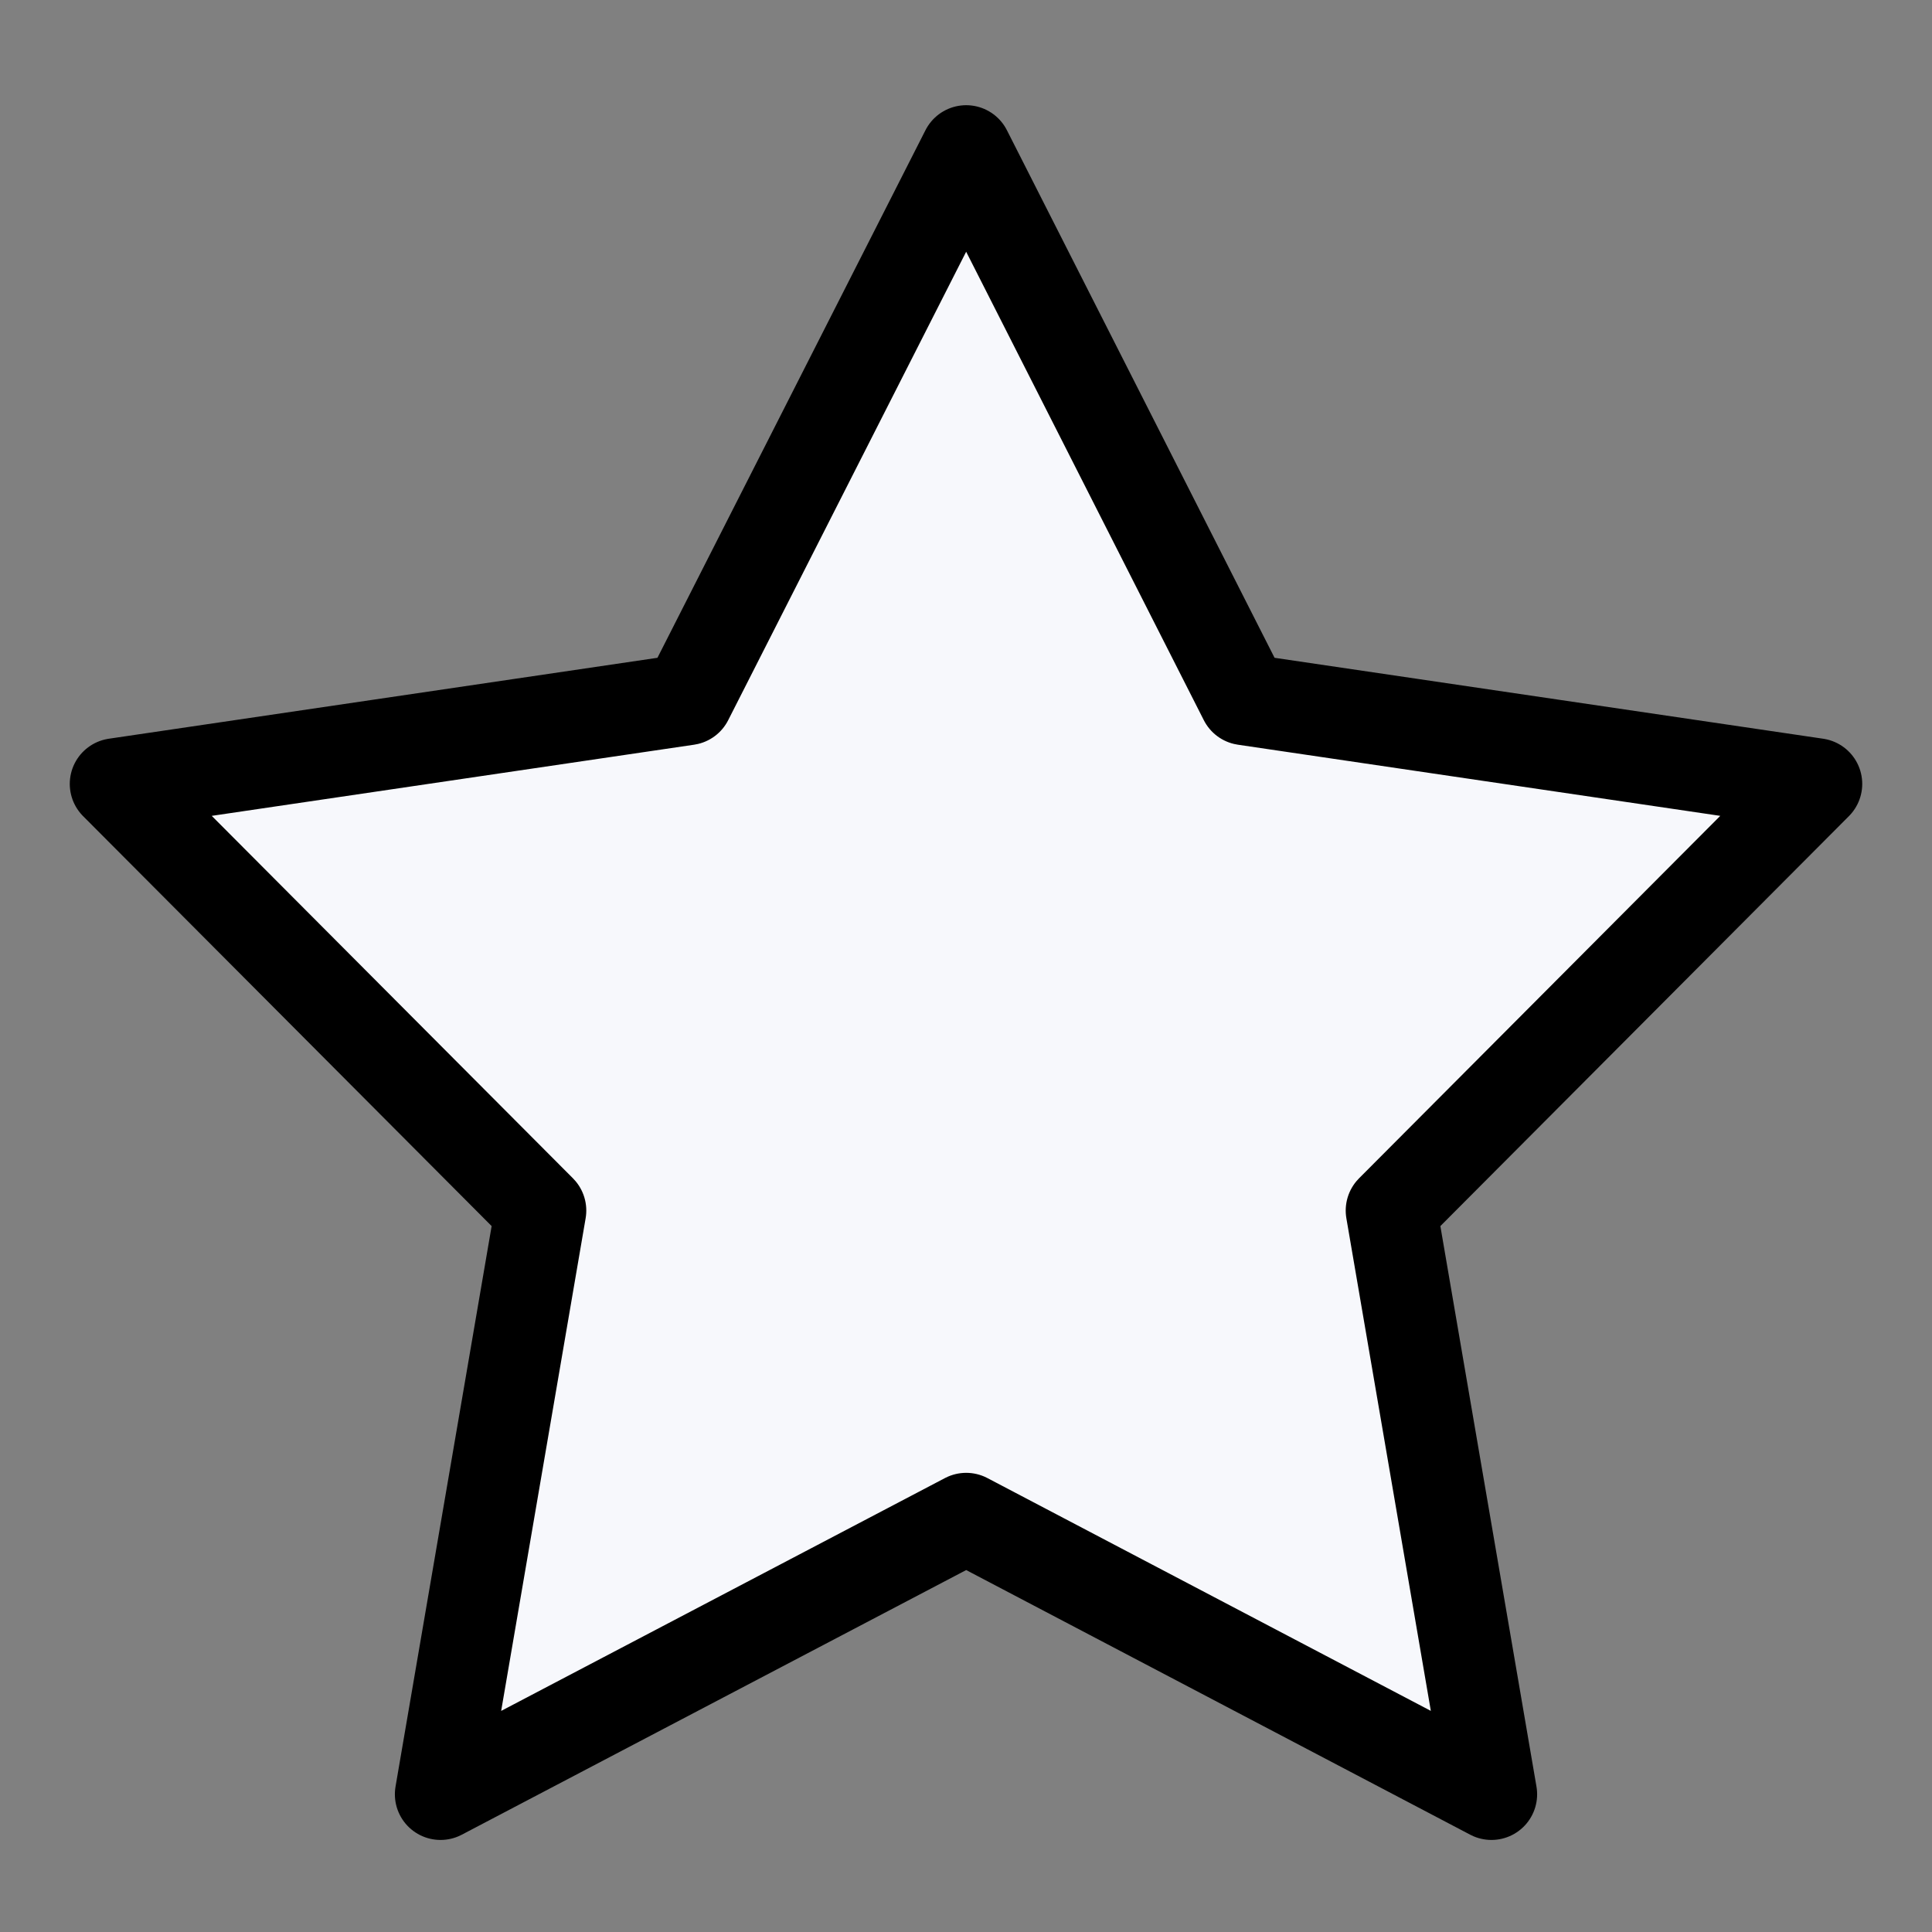 <?xml version="1.0" encoding="utf-8"?>
<!-- Generator: Adobe Illustrator 22.1.0, SVG Export Plug-In . SVG Version: 6.00 Build 0)  -->
<svg version="1.1" id="Capa_1" xmlns="http://www.w3.org/2000/svg" xmlns:xlink="http://www.w3.org/1999/xlink" x="0px" y="0px"
	 viewBox="0 0 528.9 528.9" style="enable-background:new 0 0 528.9 528.9;" xml:space="preserve">
<rect x="0" y="0" width="528.9" height="528.9" fill="#808080" stroke="none"/>
<style type="text/css">
	.st0{fill:#F7F8FC;stroke:#000000;stroke-width:25;stroke-linecap:round;stroke-linejoin:round;stroke-miterlimit:10;}
</style>
<polygon class="st0" points="497.3,214.6 340.7,191.5 264.5,41.3 188.2,191.5 31.6,214.6 148,331.4 120.6,491.2 264.5,415.7 
	408.3,491.2 380.9,331.4 "/>
</svg>
